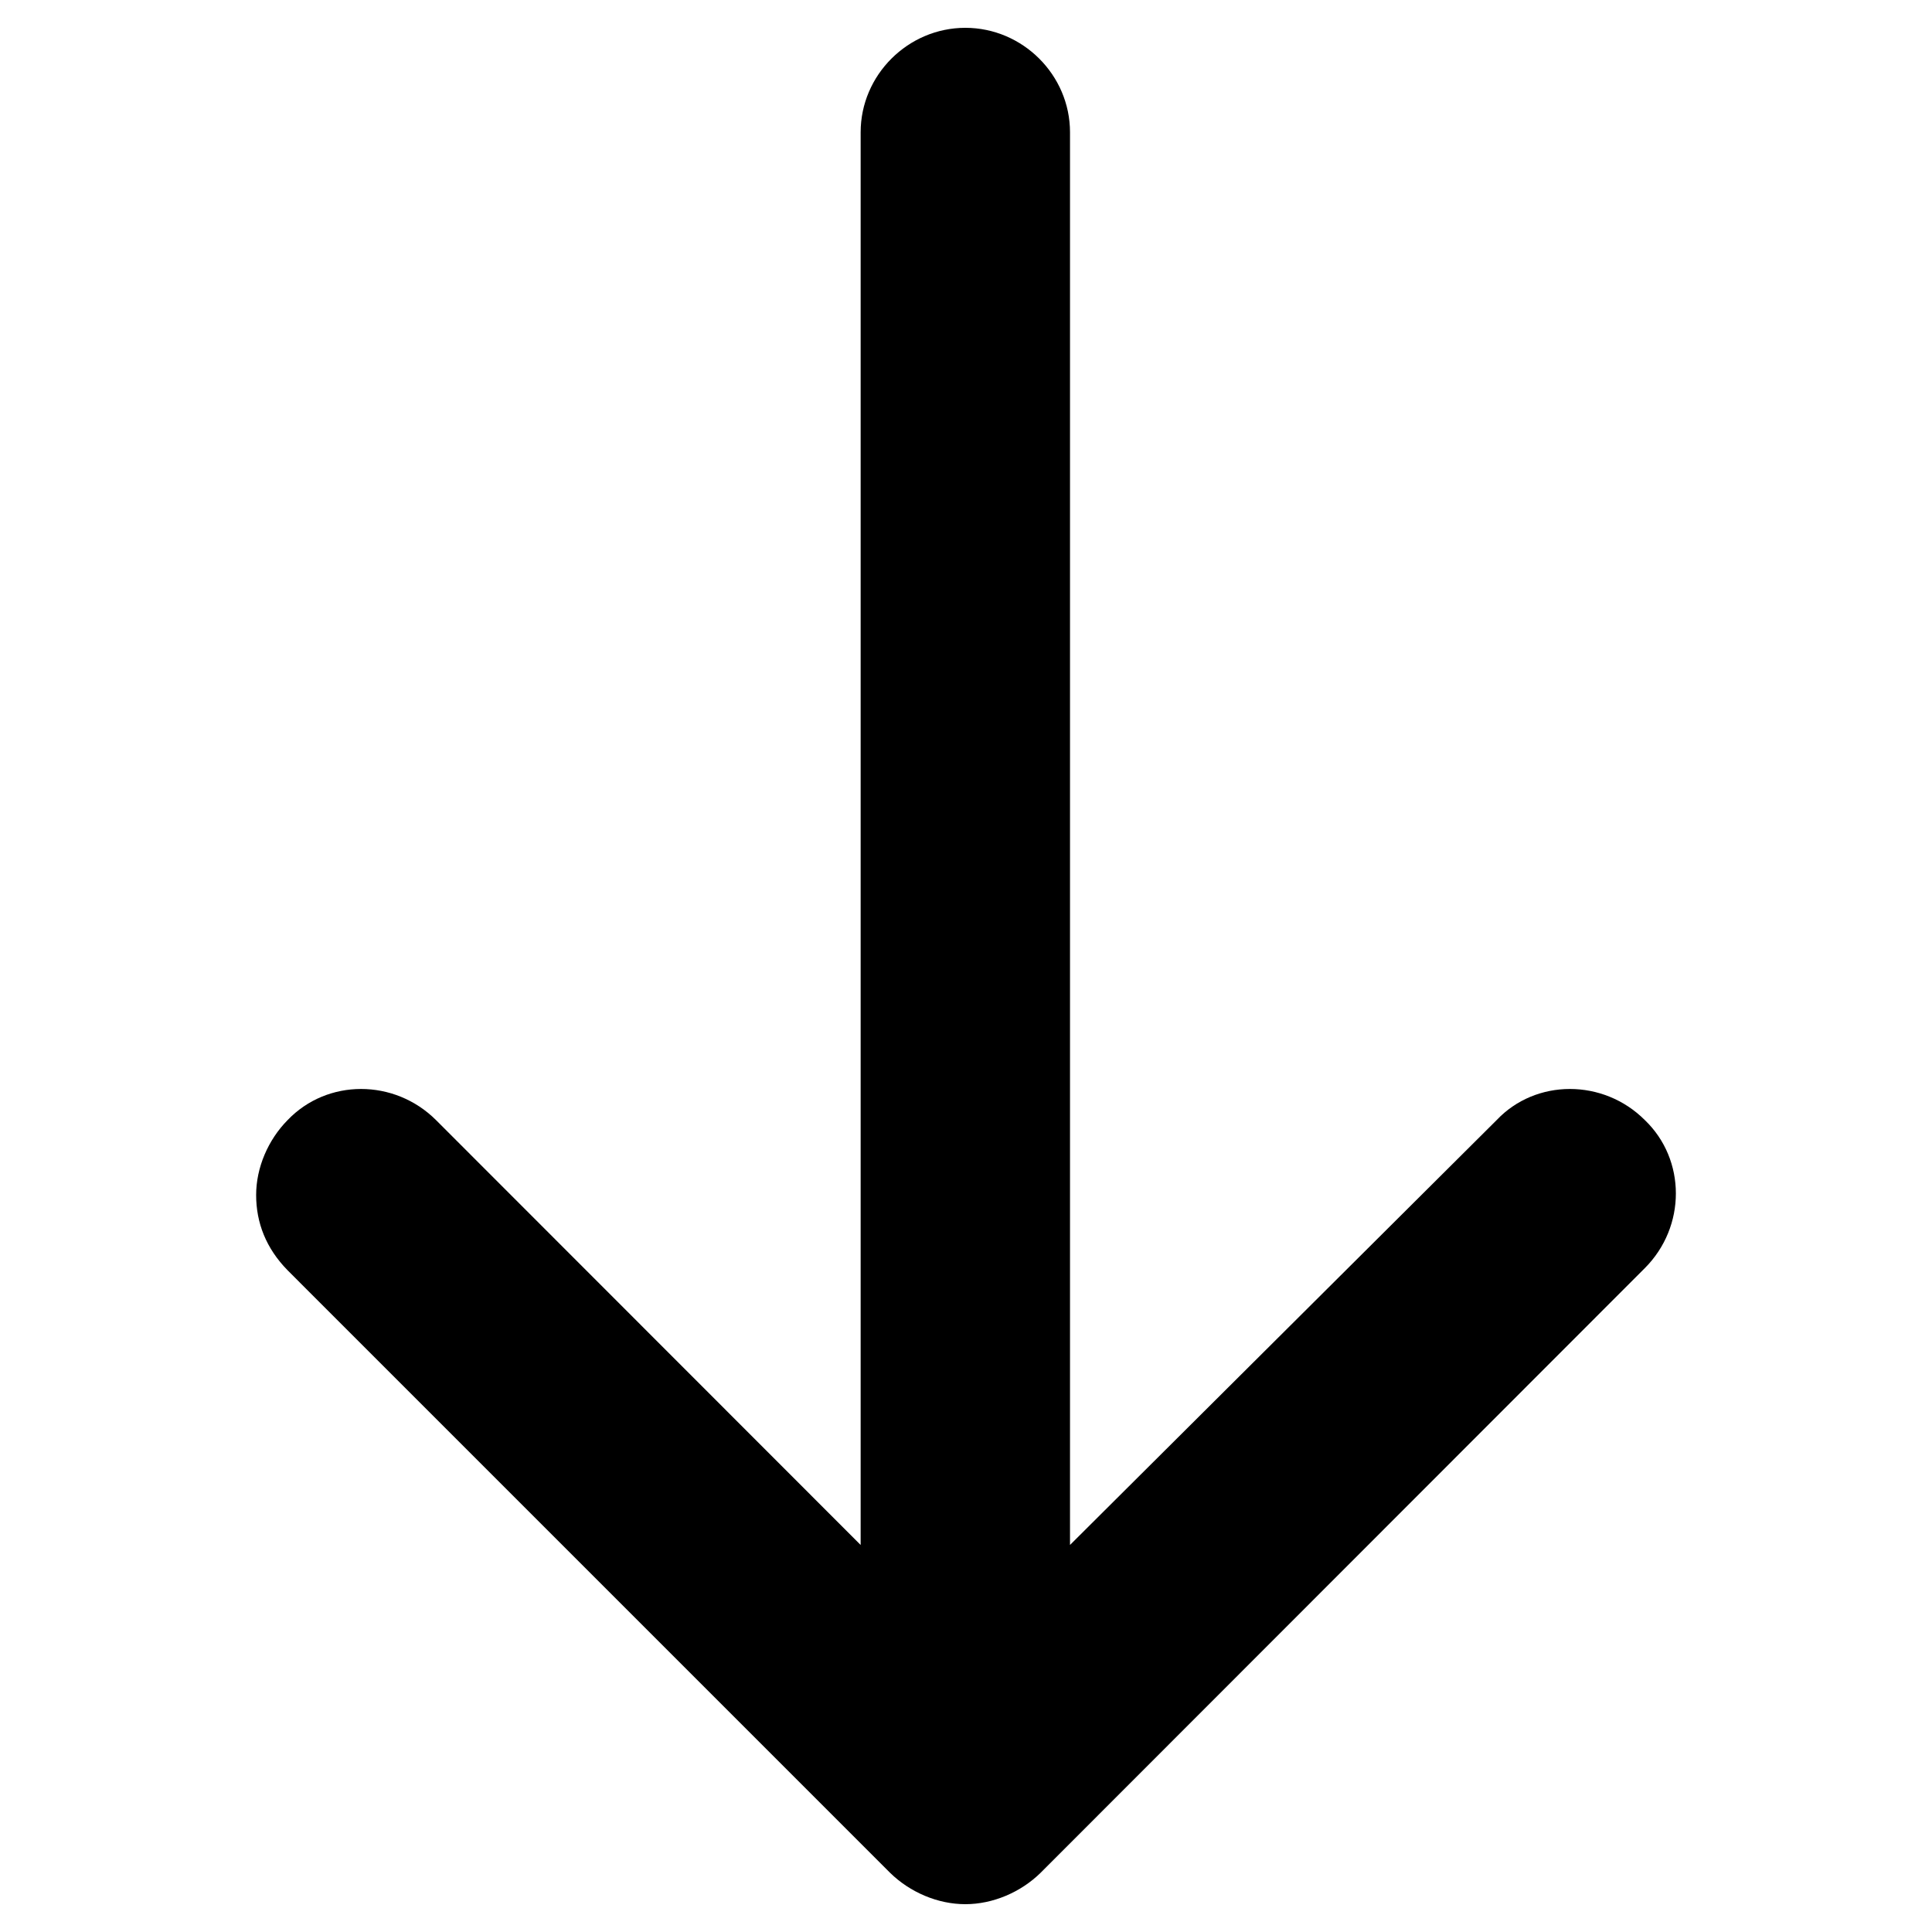 <?xml version="1.0" encoding="utf-8"?>
<!-- Generator: Adobe Illustrator 15.1.0, SVG Export Plug-In  -->
<!DOCTYPE svg PUBLIC "-//W3C//DTD SVG 1.1//EN" "http://www.w3.org/Graphics/SVG/1.1/DTD/svg11.dtd">
<svg version="1.1"
	 xmlns="http://www.w3.org/2000/svg" xmlns:xlink="http://www.w3.org/1999/xlink" xmlns:a="http://ns.adobe.com/AdobeSVGViewerExtensions/3.0/"
	 x="0px" y="0px" width="128px" height="128px" viewBox="-16.97 -1.843 128 128" enable-background="new -16.97 -1.843 128 128"
	 xml:space="preserve">
<defs>
</defs>
<path d="M51.966,122.241l40.036-40.065c2.745-2.745,2.745-7.185,0-9.813c-2.745-2.745-7.213-2.745-9.813,0l-28.268,28.151V6.921
	C53.922,3.125,50.783,0,46.986,0c-3.796,0-6.936,3.125-6.936,6.921v93.594L11.915,72.363c-2.76-2.745-7.199-2.745-9.827,0
	C0.789,73.678,0,75.518,0,77.328c0,1.84,0.657,3.533,2.088,4.993l39.919,39.92c1.314,1.285,3.154,2.073,4.979,2.073
	S50.651,123.526,51.966,122.241z"/>
</svg>

